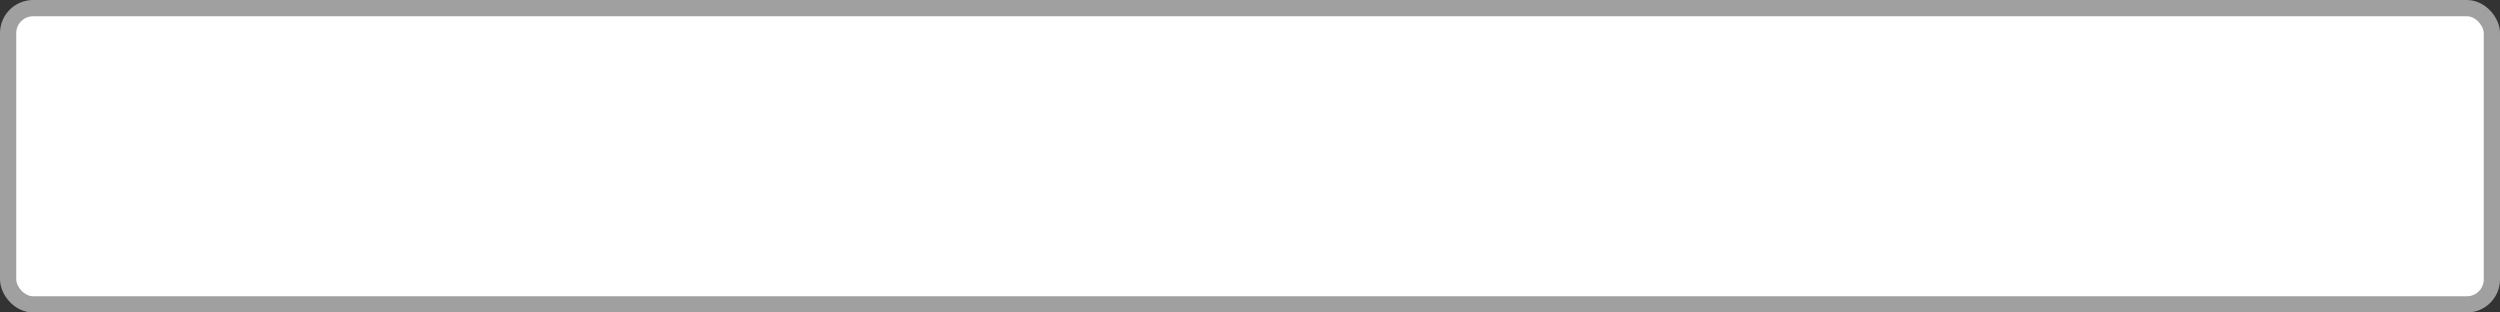 <?xml version="1.0" encoding="UTF-8" standalone="no"?>
<!-- Created with Inkscape (http://www.inkscape.org/) -->

<svg
   width="200"
   height="25"
   id="svg2"
   version="1.1"
   xmlns="http://www.w3.org/2000/svg"
   xmlns:svg="http://www.w3.org/2000/svg"
   xmlns:rdf="http://www.w3.org/1999/02/22-rdf-syntax-ns#"
   xmlns:cc="http://creativecommons.org/ns#"
   xmlns:dc="http://purl.org/dc/elements/1.1/">
  <rect width="100%" height="100%" fill="#333333" stroke="none"/>
  <defs
     id="defs4" />
  <g
     id="layer20"
     style="display:inline"
     transform="translate(-20,-335)">
    <rect
       y="653.012"
       x="10.65"
       height="23.7"
       width="198.7"
       id="text_field"
       style="color:#000000;display:inline;overflow:visible;visibility:visible;fill:#ffffff;fill-opacity:1;fill-rule:nonzero;stroke:#a0a0a0;stroke-width:1.3;stroke-miterlimit:4;stroke-dasharray:none;stroke-opacity:1;marker:none;enable-background:accumulate"
       ry="2"
       rx="2"
       transform="translate(10,-317.362)" />
  </g>
</svg>
